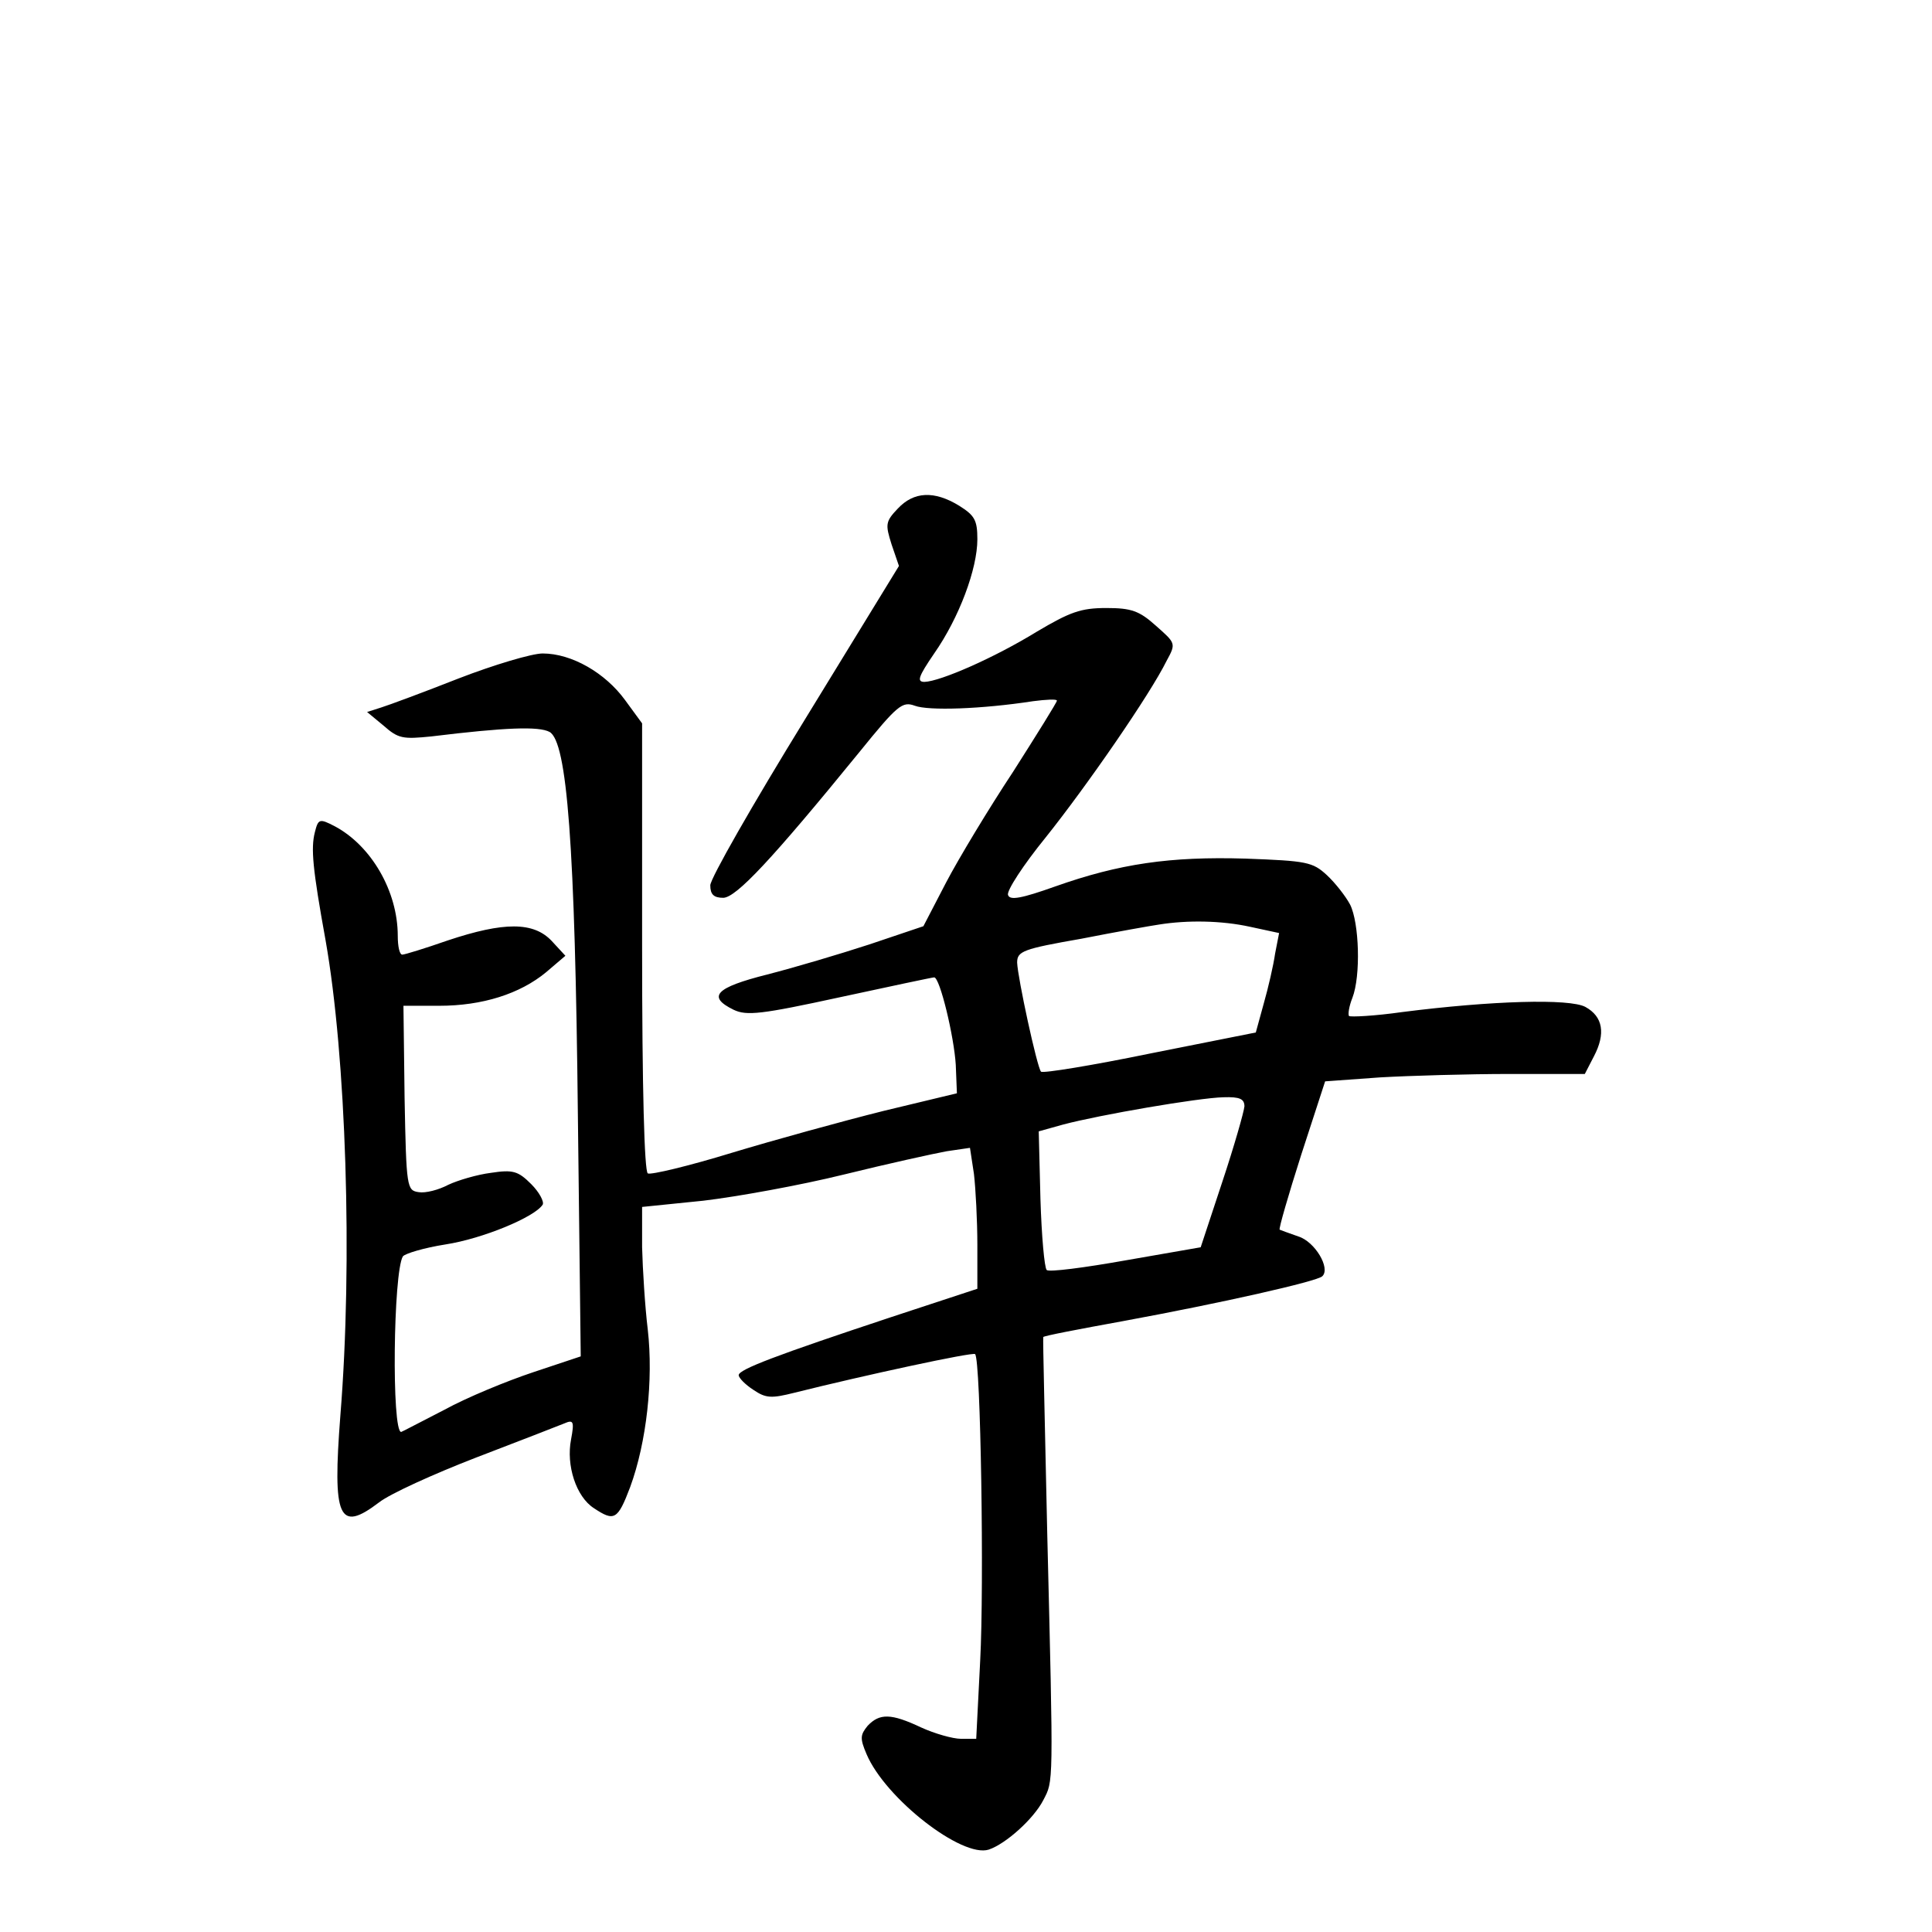 <?xml version="1.0" standalone="no"?>
<!DOCTYPE svg PUBLIC "-//W3C//DTD SVG 20010904//EN"
 "http://www.w3.org/TR/2001/REC-SVG-20010904/DTD/svg10.dtd">
<svg version="1.0" xmlns="http://www.w3.org/2000/svg"
 width="340pt" height="340pt" viewBox="0 0 340 340"
 preserveAspectRatio="xMidYMid meet">
<g transform="translate(0,340) scale(0.1,-0.1)"
fill="#000000" stroke="none">
<path d="M1580 2505 c-22 -23 -22 -28 -11 -63 l13 -38 -166 -271 c-91 -148
-166 -279 -166 -291 0 -16 6 -22 23 -22 23 1 85 67 239 256 68 84 76 90 98 82
24 -9 117 -6 208 8 23 3 42 4 42 1 0 -3 -35 -59 -77 -125 -43 -65 -96 -153
-118 -195 l-40 -77 -95 -32 c-52 -17 -133 -41 -180 -53 -91 -23 -106 -39 -59
-62 23 -11 49 -8 187 22 88 19 163 35 166 35 10 0 35 -104 38 -154 l2 -50
-129 -31 c-72 -18 -192 -51 -268 -74 -75 -23 -142 -39 -147 -36 -6 4 -10 148
-10 399 l0 393 -30 41 c-35 48 -94 82 -145 82 -19 0 -86 -20 -148 -44 -61 -24
-123 -47 -136 -51 l-25 -8 29 -24 c26 -23 34 -24 84 -19 131 16 189 18 208 8
31 -17 45 -198 50 -678 l5 -421 -84 -28 c-45 -15 -116 -44 -156 -66 -41 -21
-75 -39 -76 -39 -17 0 -14 281 3 309 4 5 37 15 75 21 65 10 157 48 171 70 3 5
-6 22 -20 36 -23 23 -32 26 -71 20 -24 -3 -58 -13 -75 -21 -17 -9 -40 -15 -52
-13 -21 3 -22 7 -25 166 l-2 162 63 0 c76 0 142 21 188 59 l34 29 -24 26 c-32
34 -84 34 -183 1 -40 -14 -76 -25 -80 -25 -5 0 -8 15 -8 33 0 79 -47 159 -111
193 -27 14 -29 13 -35 -11 -7 -28 -4 -63 19 -190 36 -204 48 -564 26 -836 -14
-181 -3 -207 68 -153 19 15 96 50 171 79 76 29 145 56 155 60 16 7 18 4 12
-28 -9 -46 9 -101 40 -121 36 -24 42 -21 64 37 29 79 41 189 31 277 -5 41 -9
107 -10 145 l0 71 108 11 c59 7 170 27 247 46 77 19 159 37 181 41 l41 6 7
-46 c3 -26 6 -82 6 -125 l0 -77 -152 -50 c-202 -67 -268 -92 -268 -102 0 -5
12 -17 26 -26 22 -15 32 -15 72 -5 124 31 314 72 318 68 10 -9 16 -409 9 -539
l-7 -138 -27 0 c-14 0 -46 9 -70 20 -53 25 -73 25 -94 3 -13 -16 -14 -22 -2
-50 33 -78 168 -183 215 -168 30 10 79 54 96 87 18 35 18 20 7 468 -4 190 -8
346 -7 347 0 2 63 14 140 28 174 32 342 70 351 79 15 14 -13 61 -42 70 -17 6
-31 11 -33 12 -2 1 15 60 38 132 l42 129 97 7 c53 3 156 6 228 6 l132 0 16 31
c21 40 16 70 -15 87 -28 15 -165 11 -322 -9 -49 -7 -91 -9 -94 -7 -2 3 0 17 6
32 15 39 12 132 -4 164 -8 15 -26 38 -41 52 -25 23 -35 25 -143 29 -133 4
-222 -9 -335 -49 -59 -21 -80 -25 -83 -15 -3 7 27 53 66 101 72 90 184 252
213 311 17 31 16 31 -19 62 -29 26 -43 31 -87 31 -45 0 -64 -7 -123 -42 -75
-46 -169 -87 -197 -88 -14 0 -11 9 17 50 44 63 76 149 76 201 0 34 -5 42 -32
59 -44 27 -80 25 -108 -5z m620 -736 l51 -11 -7 -36 c-3 -21 -12 -60 -20 -88
l-14 -51 -186 -37 c-102 -21 -188 -35 -192 -32 -7 8 -41 165 -42 192 0 20 10
24 113 42 61 12 123 23 137 25 50 8 110 7 160 -4z m-10 -316 c-1 -10 -18 -70
-39 -133 l-38 -115 -132 -23 c-73 -13 -135 -21 -139 -17 -4 4 -9 60 -11 125
l-3 119 43 12 c64 17 238 47 282 48 29 1 37 -3 37 -16z"/>
</g>
</svg>
